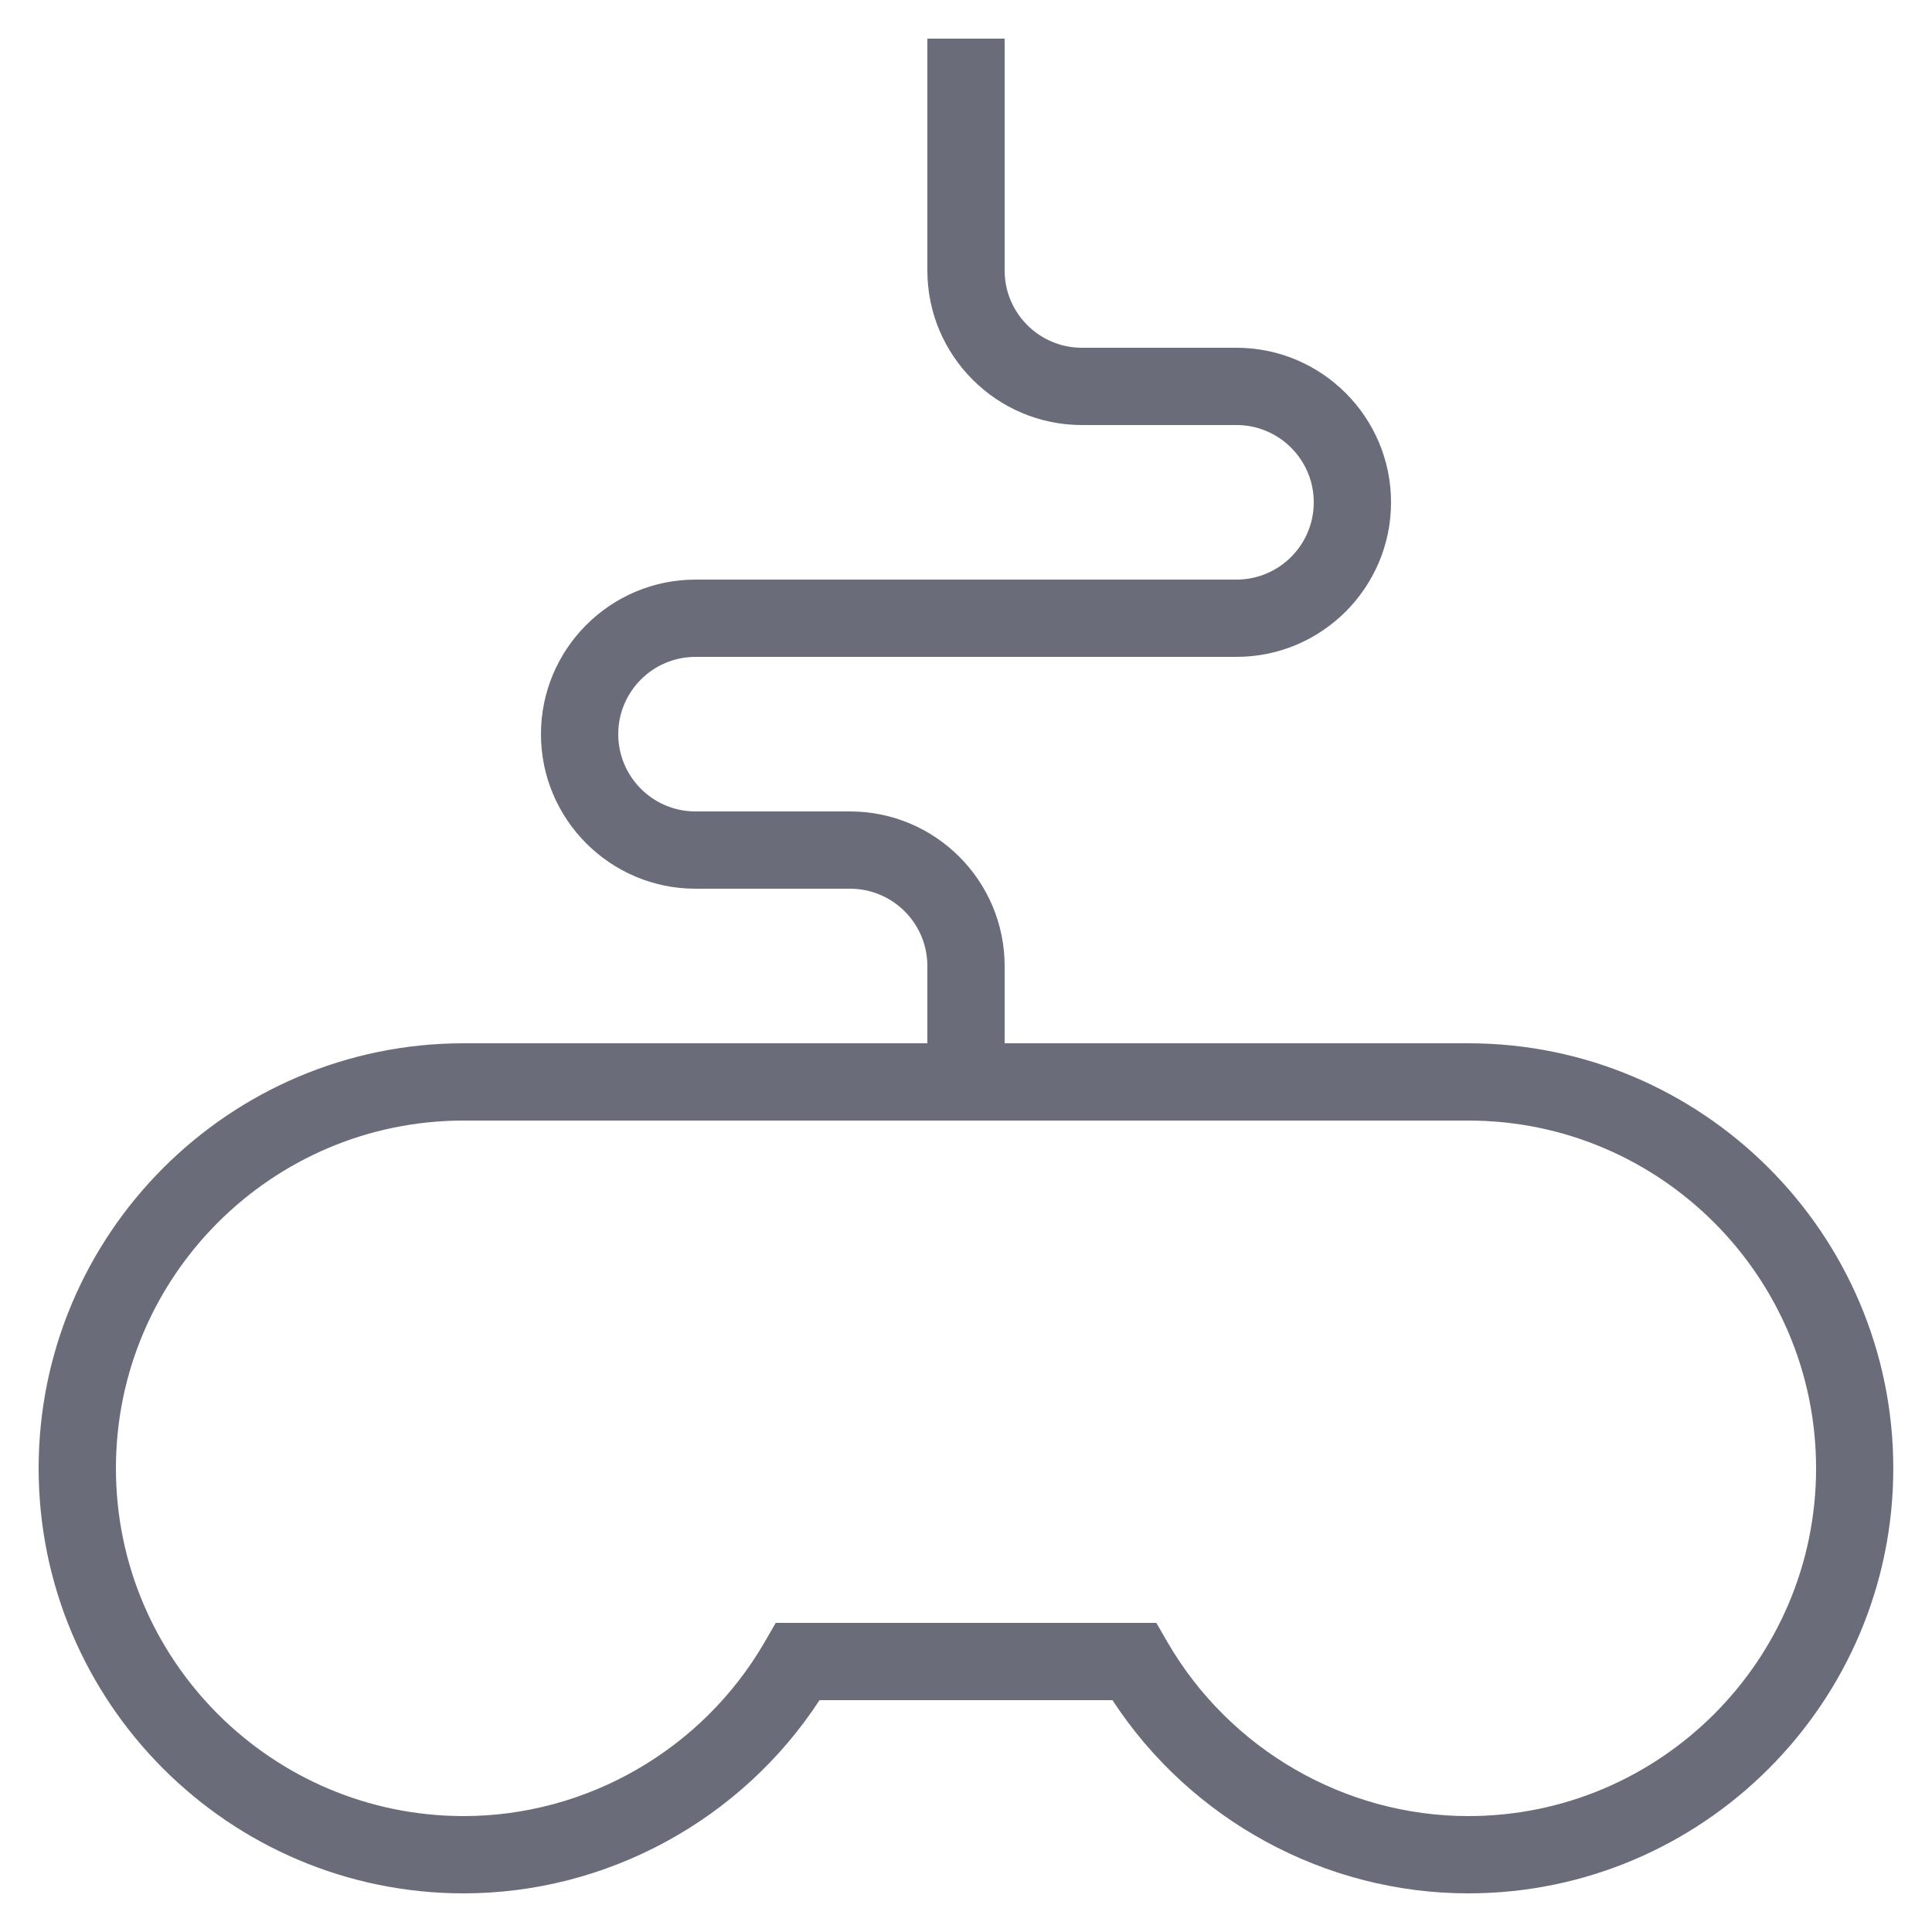 <svg width="27" height="27" viewBox="0 0 27 27" fill="none" xmlns="http://www.w3.org/2000/svg">
<path d="M6.48 14.58C3.205 14.58 0.54 17.245 0.54 20.52C0.54 23.795 3.205 26.46 6.48 26.46C8.483 26.46 10.361 25.433 11.453 23.76H15.547C16.639 25.433 18.517 26.46 20.519 26.46C23.794 26.46 26.459 23.795 26.459 20.52C26.459 17.245 23.794 14.58 20.519 14.58H14.04V13.5C14.04 12.309 13.071 11.34 11.88 11.34H9.72C9.124 11.34 8.64 10.856 8.64 10.26C8.64 9.664 9.124 9.18 9.72 9.18H17.28C18.471 9.18 19.44 8.211 19.44 7.02C19.44 5.829 18.471 4.86 17.28 4.86H15.12C14.524 4.86 14.04 4.376 14.04 3.78V0.54H12.96V3.78C12.96 4.971 13.929 5.94 15.12 5.94H17.28C17.876 5.94 18.36 6.424 18.36 7.02C18.36 7.616 17.876 8.1 17.28 8.1H9.72C8.529 8.1 7.56 9.069 7.56 10.26C7.56 11.451 8.529 12.42 9.72 12.42H11.88C12.476 12.42 12.96 12.904 12.96 13.5V14.58H6.48ZM25.38 20.52C25.38 23.2 23.2 25.38 20.52 25.38C18.795 25.38 17.184 24.448 16.316 22.95L16.16 22.68H10.841L10.685 22.95C9.817 24.448 8.205 25.38 6.48 25.38C3.8 25.38 1.62 23.2 1.62 20.52C1.62 17.84 3.8 15.66 6.48 15.66H20.52C23.2 15.66 25.38 17.84 25.38 20.52Z" fill="#6B6C7A"/>
</svg>
